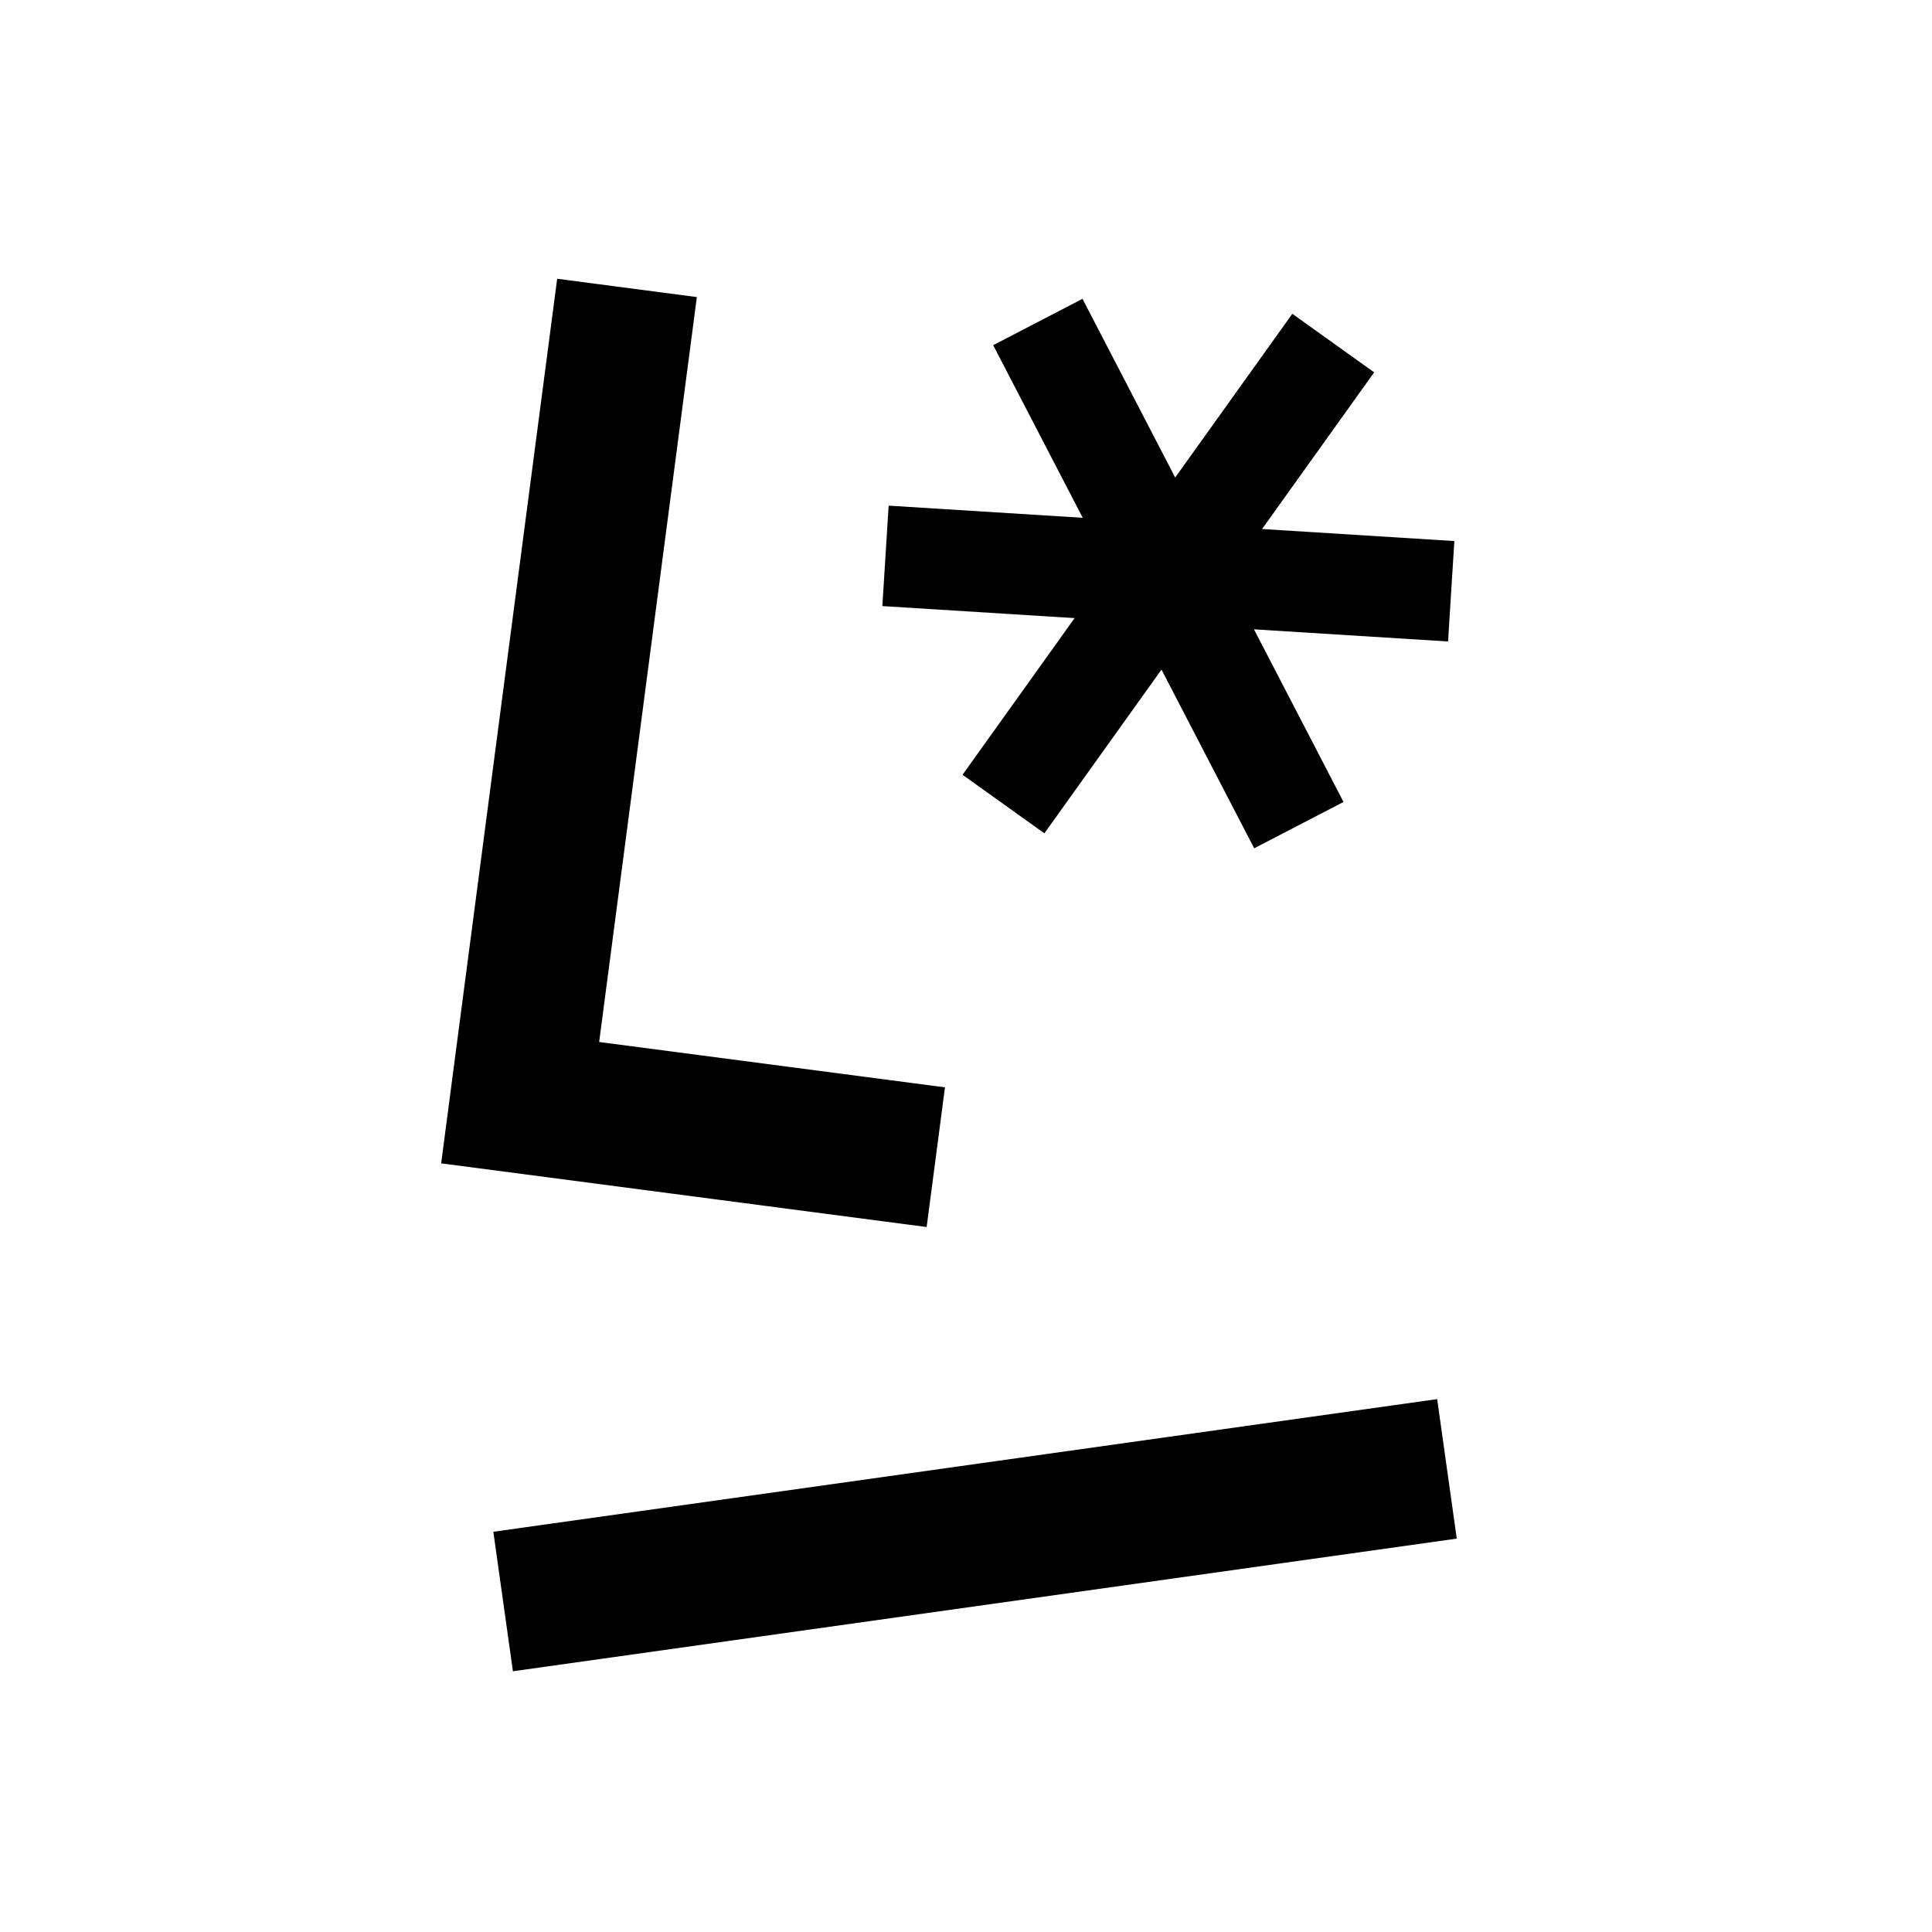 <svg width="192" height="192" viewBox="0 0 192 192" fill="none" xmlns="http://www.w3.org/2000/svg">
<rect width="192" height="192" fill="white"/>
<path d="M62.312 28.613L51.693 109.582L93 115" stroke="black" stroke-width="14"/>
<path d="M103.139 32L129.079 82" stroke="black" stroke-width="10"/>
<path d="M88 55.241L144.219 58.759" stroke="black" stroke-width="10"/>
<path d="M99.722 79.906L132.496 34.094" stroke="black" stroke-width="10"/>
<path d="M50 159.157L143.798 145.974" stroke="black" stroke-width="14"/>
</svg>
